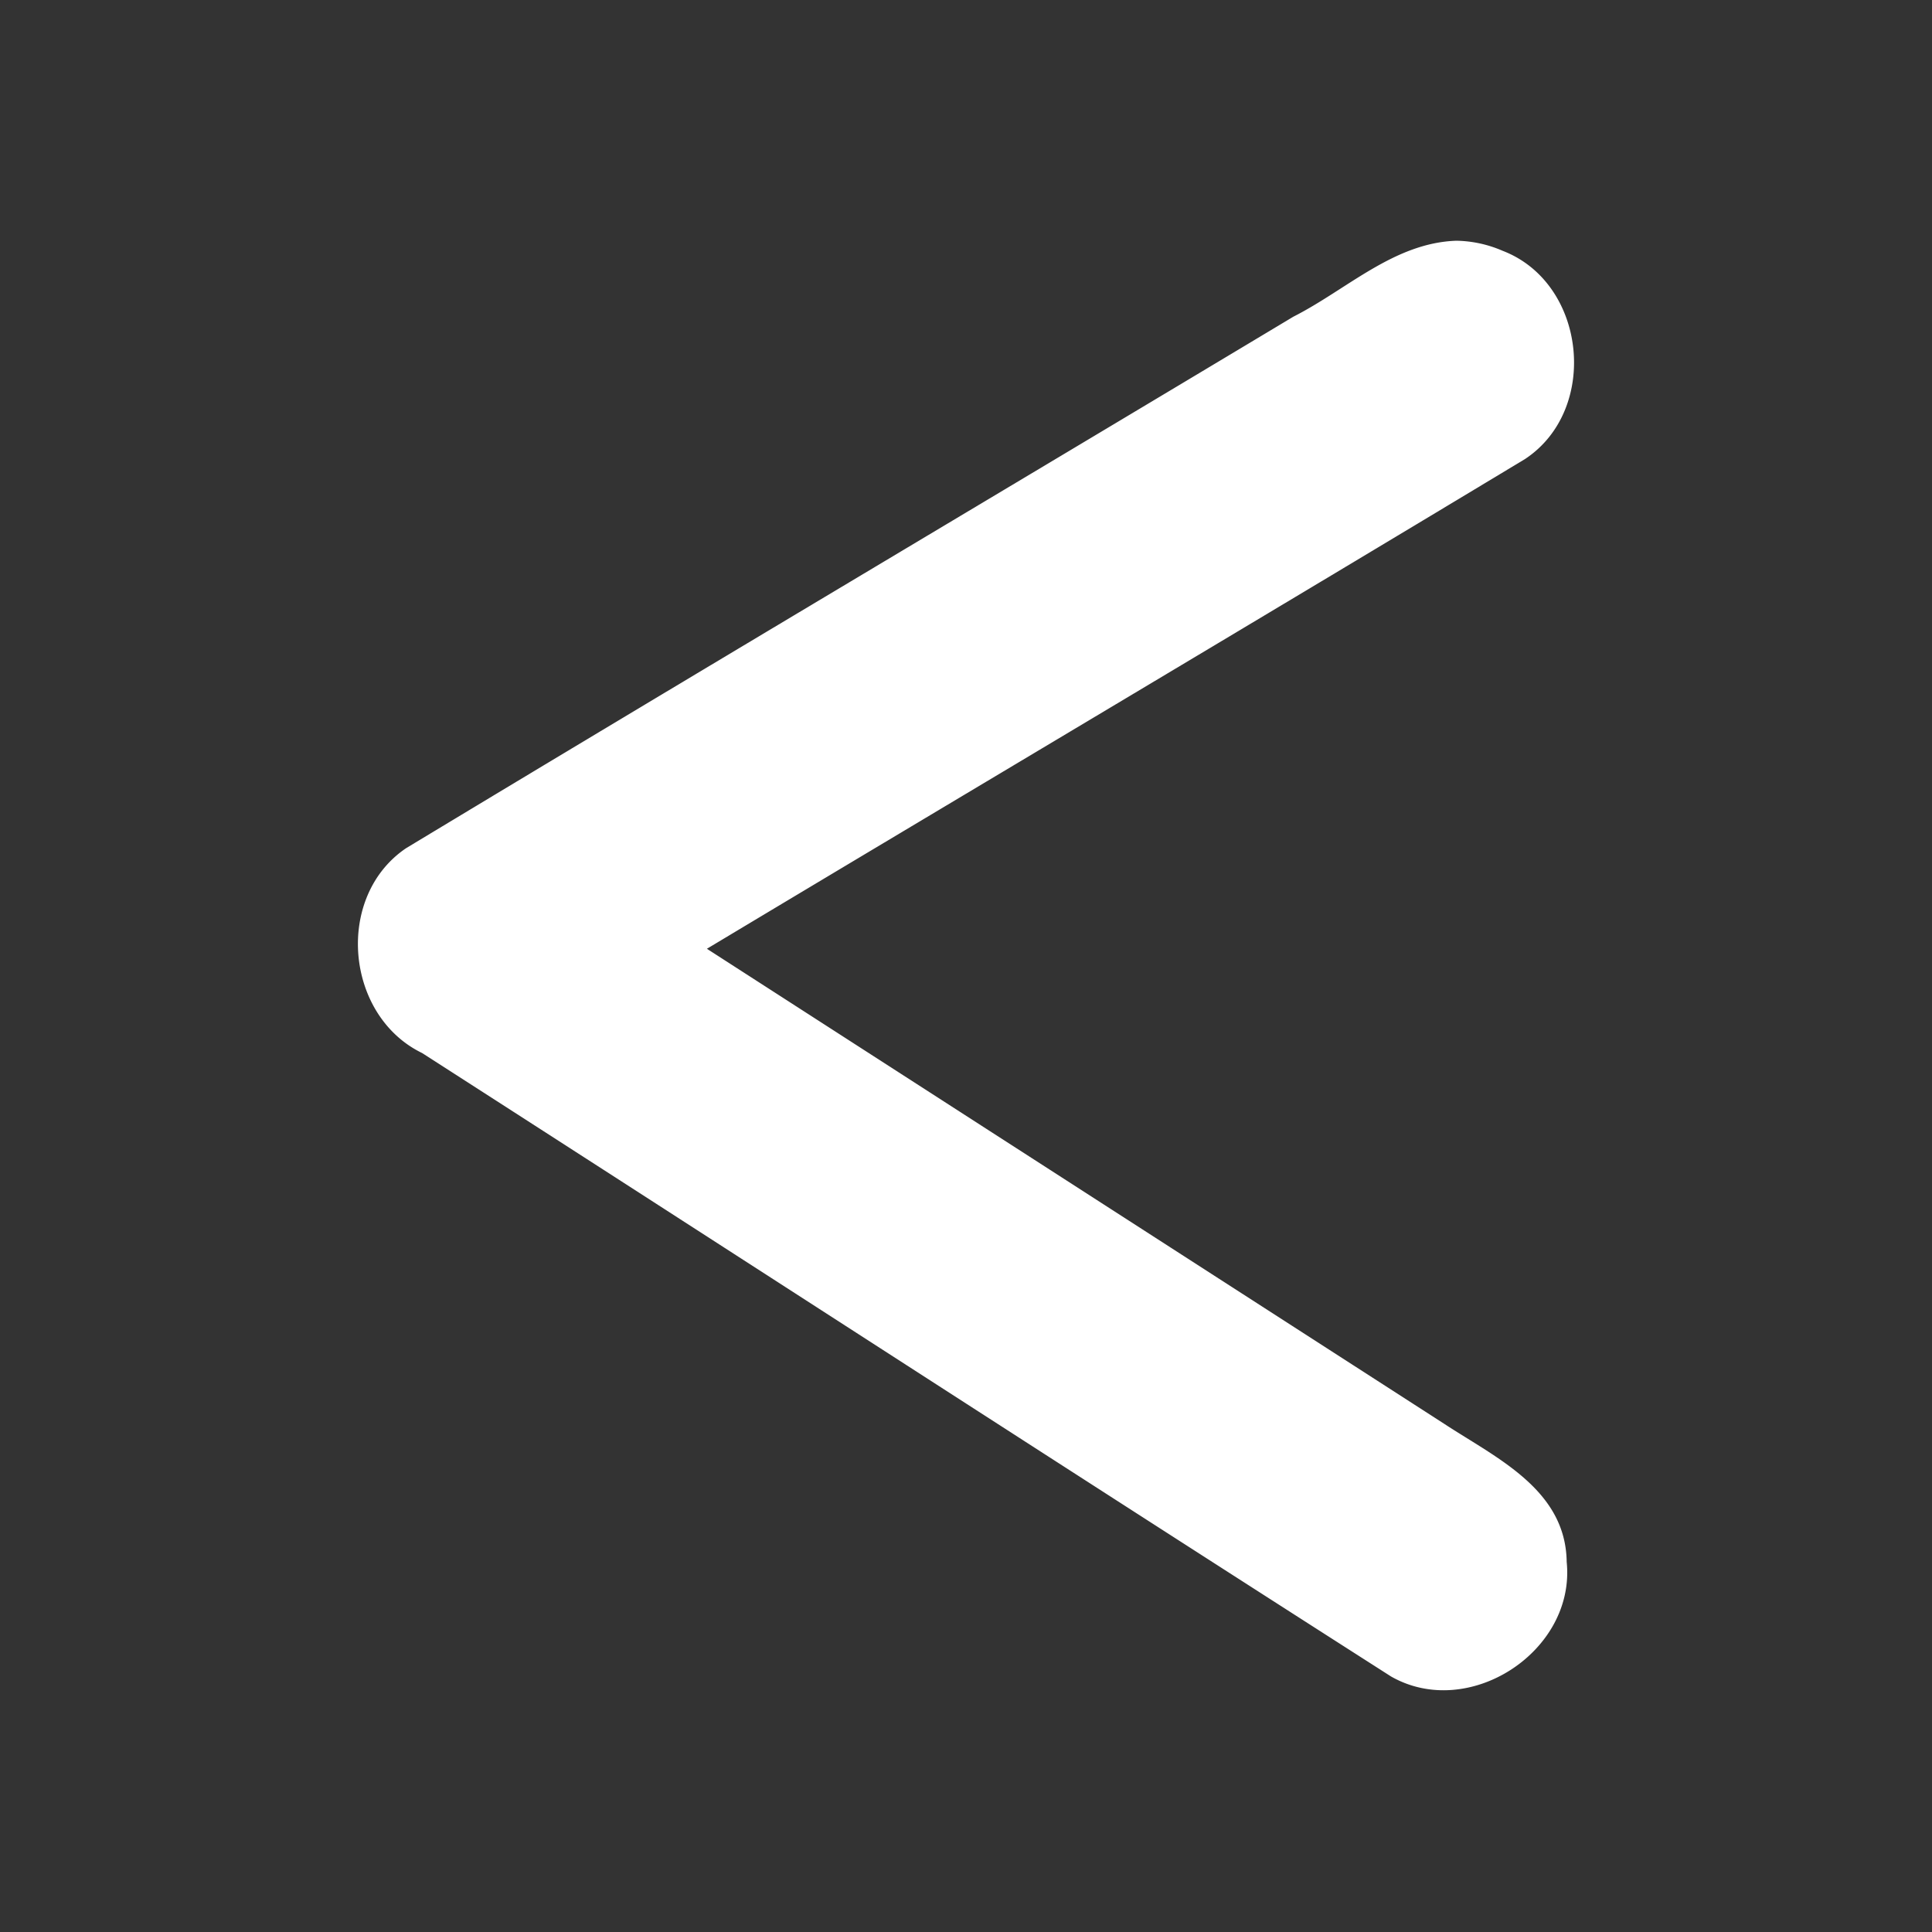 <svg xmlns="http://www.w3.org/2000/svg" width="32" height="32" viewBox="0 0 8.467 8.467"><rect x="0" y="0" width="8.467" height="8.467" fill="#333333" stroke="none"/><path fill="#fff" d="M6.383 1.055c-.274.009-.48.214-.715.333-1.295.777-2.594 1.548-3.888 2.329-.314.212-.268.734.07.898 1.416.91 2.827 1.825 4.246 2.732.341.195.81-.11.77-.502-.004-.317-.308-.455-.535-.604L3.098 4.158c1.194-.716 2.392-1.427 3.585-2.146.328-.216.27-.772-.098-.913a.53.53 0 0 0-.202-.044z"/></svg>
